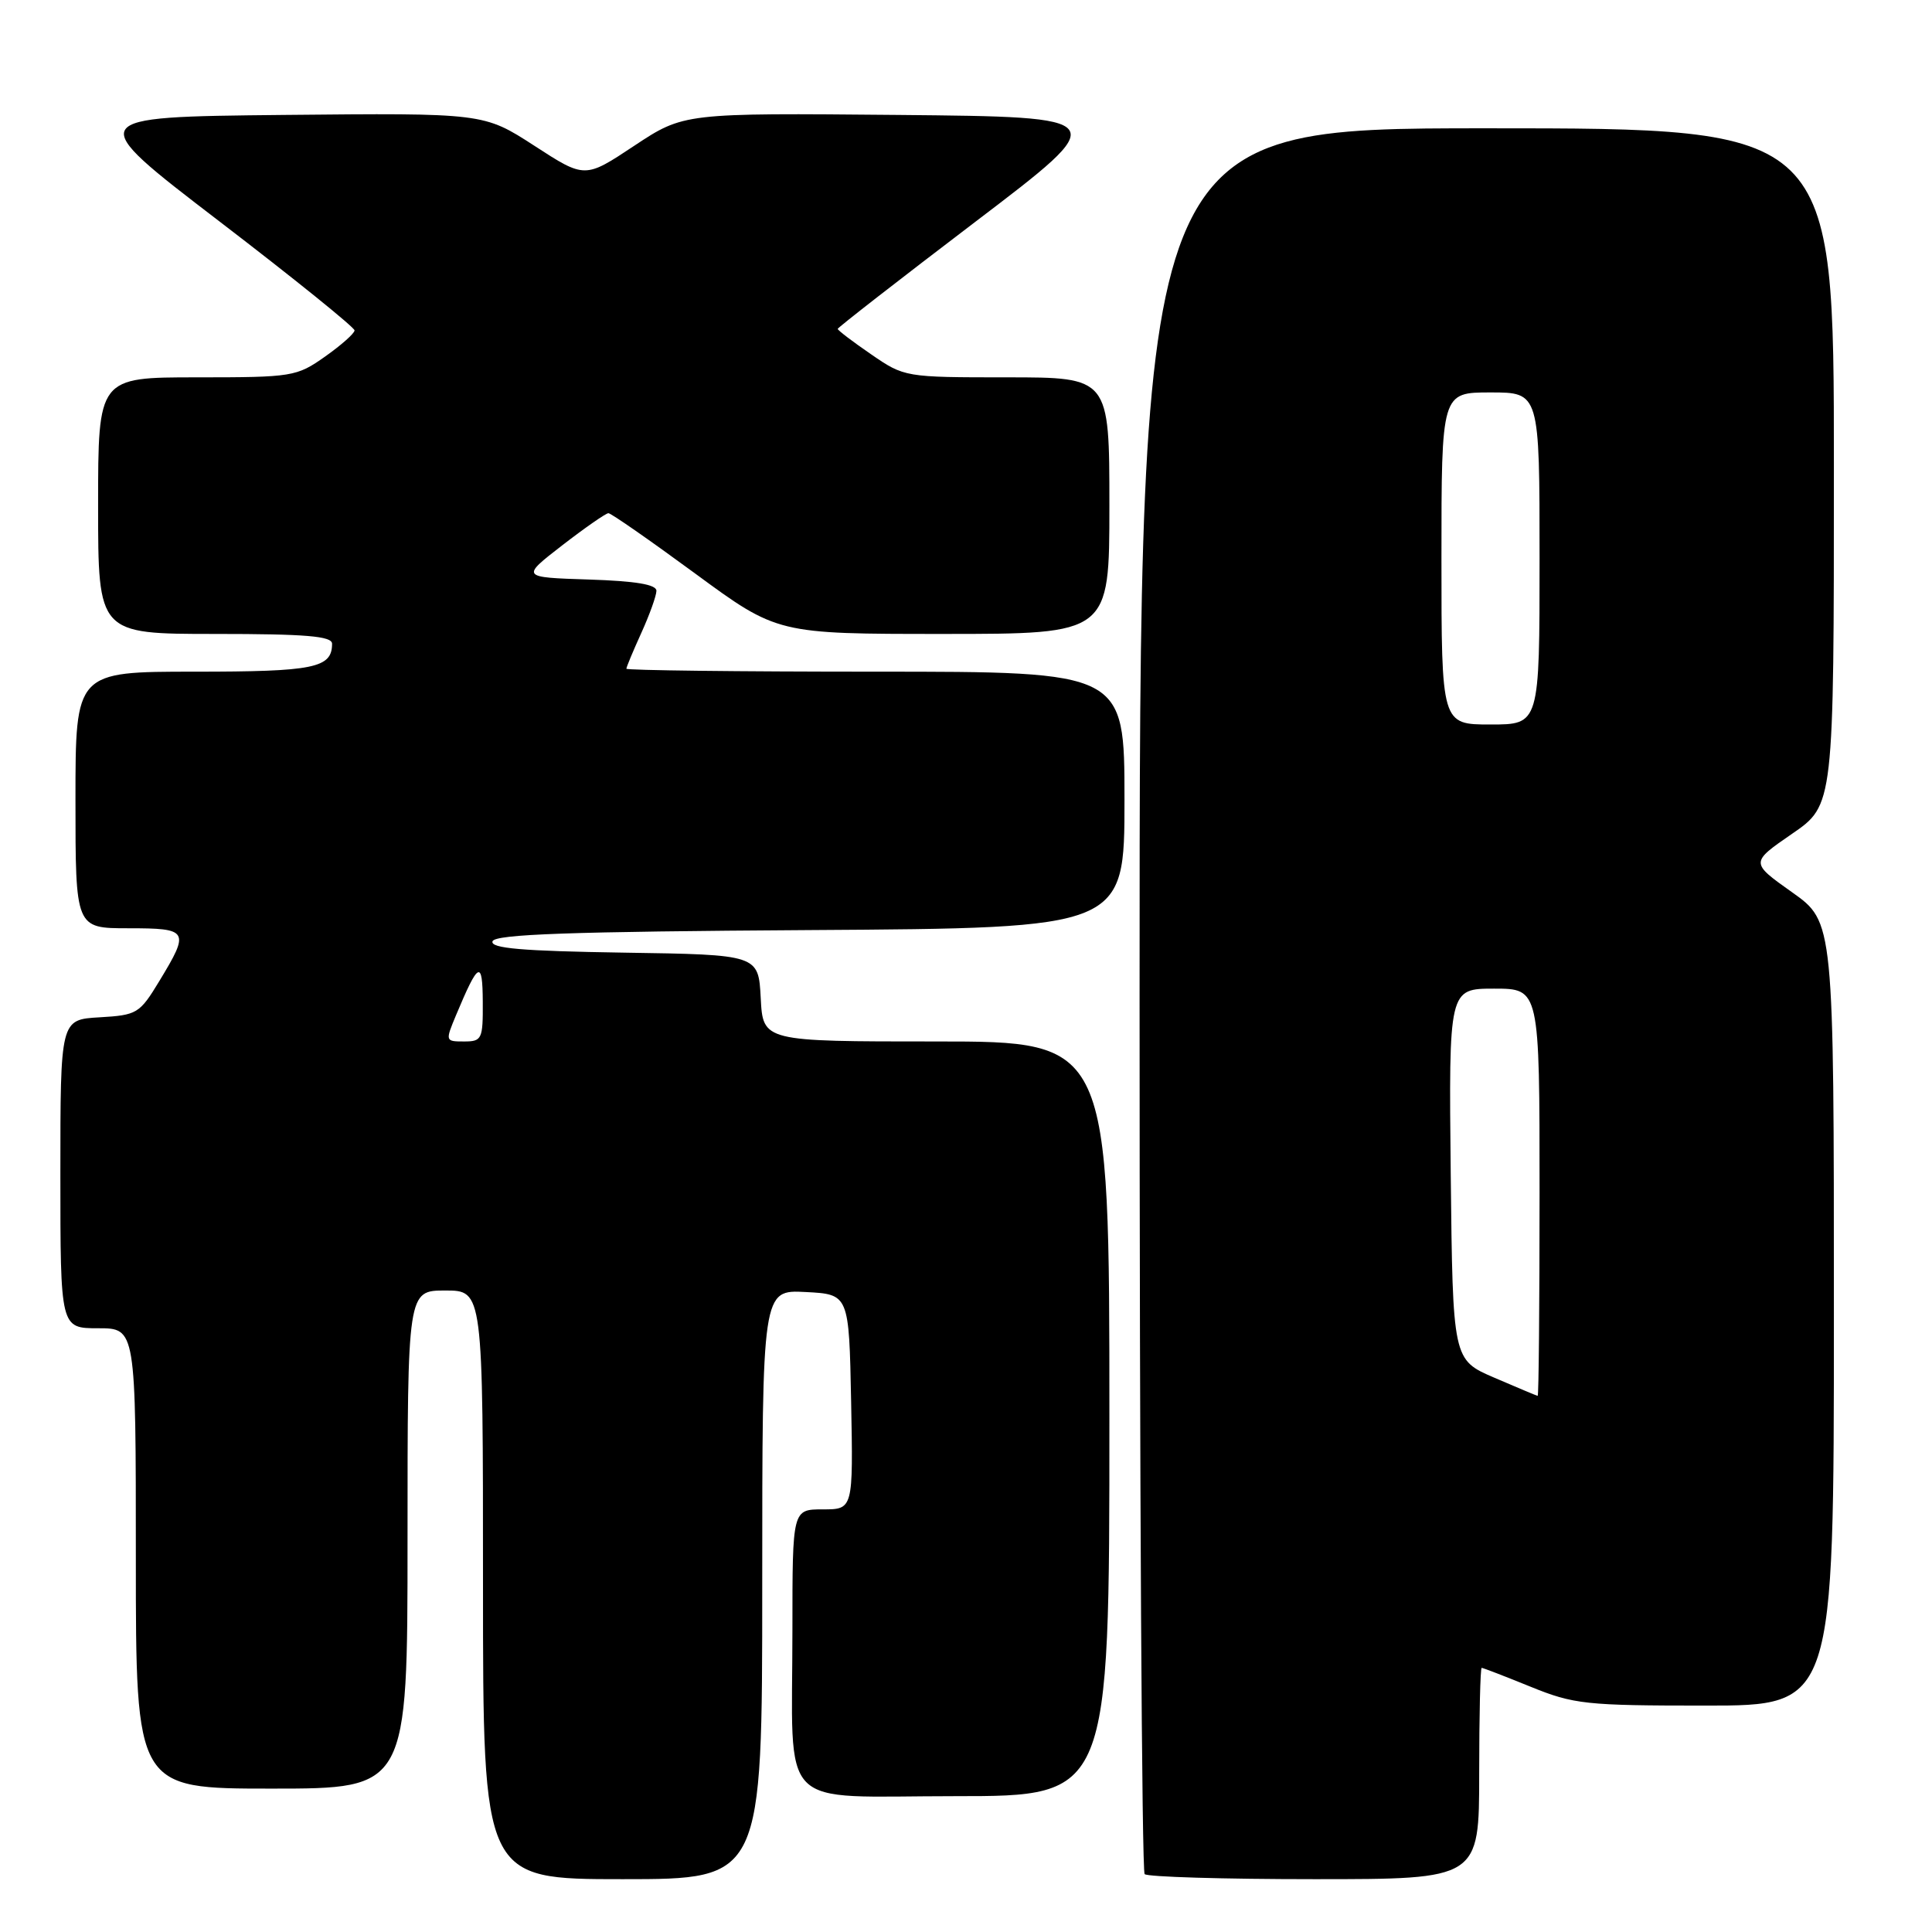 <?xml version="1.0" encoding="UTF-8" standalone="no"?>
<!DOCTYPE svg PUBLIC "-//W3C//DTD SVG 1.1//EN" "http://www.w3.org/Graphics/SVG/1.1/DTD/svg11.dtd" >
<svg xmlns="http://www.w3.org/2000/svg" xmlns:xlink="http://www.w3.org/1999/xlink" version="1.1" viewBox="0 0 256 256">
 <g >
 <path fill="currentColor"
d=" M 101.00 209.95 C 101.00 170.90 101.00 170.90 106.75 171.20 C 112.50 171.50 112.50 171.50 112.78 185.75 C 113.05 200.00 113.05 200.00 109.03 200.00 C 105.00 200.00 105.00 200.00 105.00 215.87 C 105.00 240.39 102.66 238.00 126.62 238.00 C 147.00 238.00 147.00 238.00 147.00 188.00 C 147.00 138.00 147.00 138.00 124.05 138.00 C 101.10 138.00 101.10 138.00 100.80 132.25 C 100.50 126.50 100.50 126.50 82.67 126.23 C 69.14 126.02 64.95 125.66 65.26 124.73 C 65.57 123.79 75.50 123.44 107.33 123.24 C 149.00 122.98 149.00 122.98 149.00 105.99 C 149.00 89.00 149.00 89.00 116.00 89.00 C 97.85 89.00 83.00 88.82 83.00 88.61 C 83.00 88.39 83.89 86.26 84.98 83.86 C 86.07 81.46 86.97 78.95 86.98 78.29 C 86.99 77.45 84.24 76.99 78.01 76.79 C 69.02 76.50 69.02 76.50 74.51 72.25 C 77.54 69.91 80.29 68.00 80.62 68.00 C 80.96 68.00 86.13 71.60 92.12 76.00 C 103.01 84.00 103.01 84.00 125.01 84.00 C 147.00 84.00 147.00 84.00 147.00 67.00 C 147.00 50.00 147.00 50.00 133.43 50.00 C 119.94 50.00 119.83 49.98 115.43 46.95 C 112.99 45.28 111.00 43.76 111.00 43.58 C 111.00 43.41 119.21 37.02 129.25 29.38 C 147.50 15.50 147.50 15.50 119.05 15.23 C 90.61 14.97 90.61 14.97 84.05 19.31 C 77.50 23.66 77.50 23.66 70.80 19.31 C 64.09 14.97 64.09 14.97 37.55 15.23 C 11.01 15.50 11.01 15.50 29.00 29.28 C 38.90 36.86 46.99 43.39 46.98 43.78 C 46.97 44.18 45.21 45.74 43.07 47.25 C 39.30 49.91 38.76 50.00 26.09 50.00 C 13.00 50.00 13.00 50.00 13.00 67.00 C 13.00 84.00 13.00 84.00 28.50 84.00 C 40.55 84.00 44.00 84.29 44.00 85.30 C 44.00 88.52 41.62 89.00 25.80 89.00 C 10.00 89.00 10.00 89.00 10.00 106.00 C 10.00 123.00 10.00 123.00 17.00 123.00 C 25.02 123.00 25.18 123.29 21.11 130.00 C 18.50 134.31 18.16 134.51 13.19 134.80 C 8.00 135.10 8.00 135.10 8.00 155.55 C 8.00 176.00 8.00 176.00 13.00 176.00 C 18.00 176.00 18.00 176.00 18.00 206.50 C 18.00 237.00 18.00 237.00 36.00 237.00 C 54.00 237.00 54.00 237.00 54.00 204.00 C 54.00 171.00 54.00 171.00 59.00 171.00 C 64.00 171.00 64.00 171.00 64.00 210.00 C 64.00 249.00 64.00 249.00 82.50 249.00 C 101.00 249.00 101.00 249.00 101.00 209.95 Z  M 196.00 235.00 C 196.00 227.30 196.15 221.00 196.33 221.00 C 196.51 221.00 199.42 222.12 202.81 223.50 C 208.54 225.83 210.13 226.00 225.98 226.00 C 243.00 226.00 243.00 226.00 243.00 174.08 C 243.00 122.16 243.00 122.16 237.46 118.23 C 231.92 114.30 231.92 114.30 237.46 110.48 C 243.00 106.67 243.00 106.67 243.00 61.83 C 243.00 17.00 243.00 17.00 197.00 17.00 C 151.00 17.00 151.00 17.00 151.00 132.33 C 151.00 195.77 151.30 247.97 151.67 248.33 C 152.03 248.70 162.16 249.00 174.17 249.00 C 196.00 249.00 196.00 249.00 196.00 235.00 Z  M 60.43 134.51 C 63.41 127.39 63.94 127.13 63.97 132.75 C 64.00 137.70 63.86 138.00 61.49 138.00 C 59.00 138.00 58.99 137.96 60.43 134.51 Z  M 198.00 182.55 C 192.50 180.18 192.50 180.18 192.23 155.59 C 191.97 131.00 191.97 131.00 197.98 131.00 C 204.00 131.00 204.00 131.00 204.00 158.00 C 204.00 172.85 203.89 184.98 203.75 184.96 C 203.61 184.94 201.03 183.85 198.00 182.55 Z  M 191.00 74.00 C 191.00 52.00 191.00 52.00 197.50 52.00 C 204.00 52.00 204.00 52.00 204.00 74.00 C 204.00 96.00 204.00 96.00 197.50 96.00 C 191.00 96.00 191.00 96.00 191.00 74.00 Z "/>
</g>
</svg>